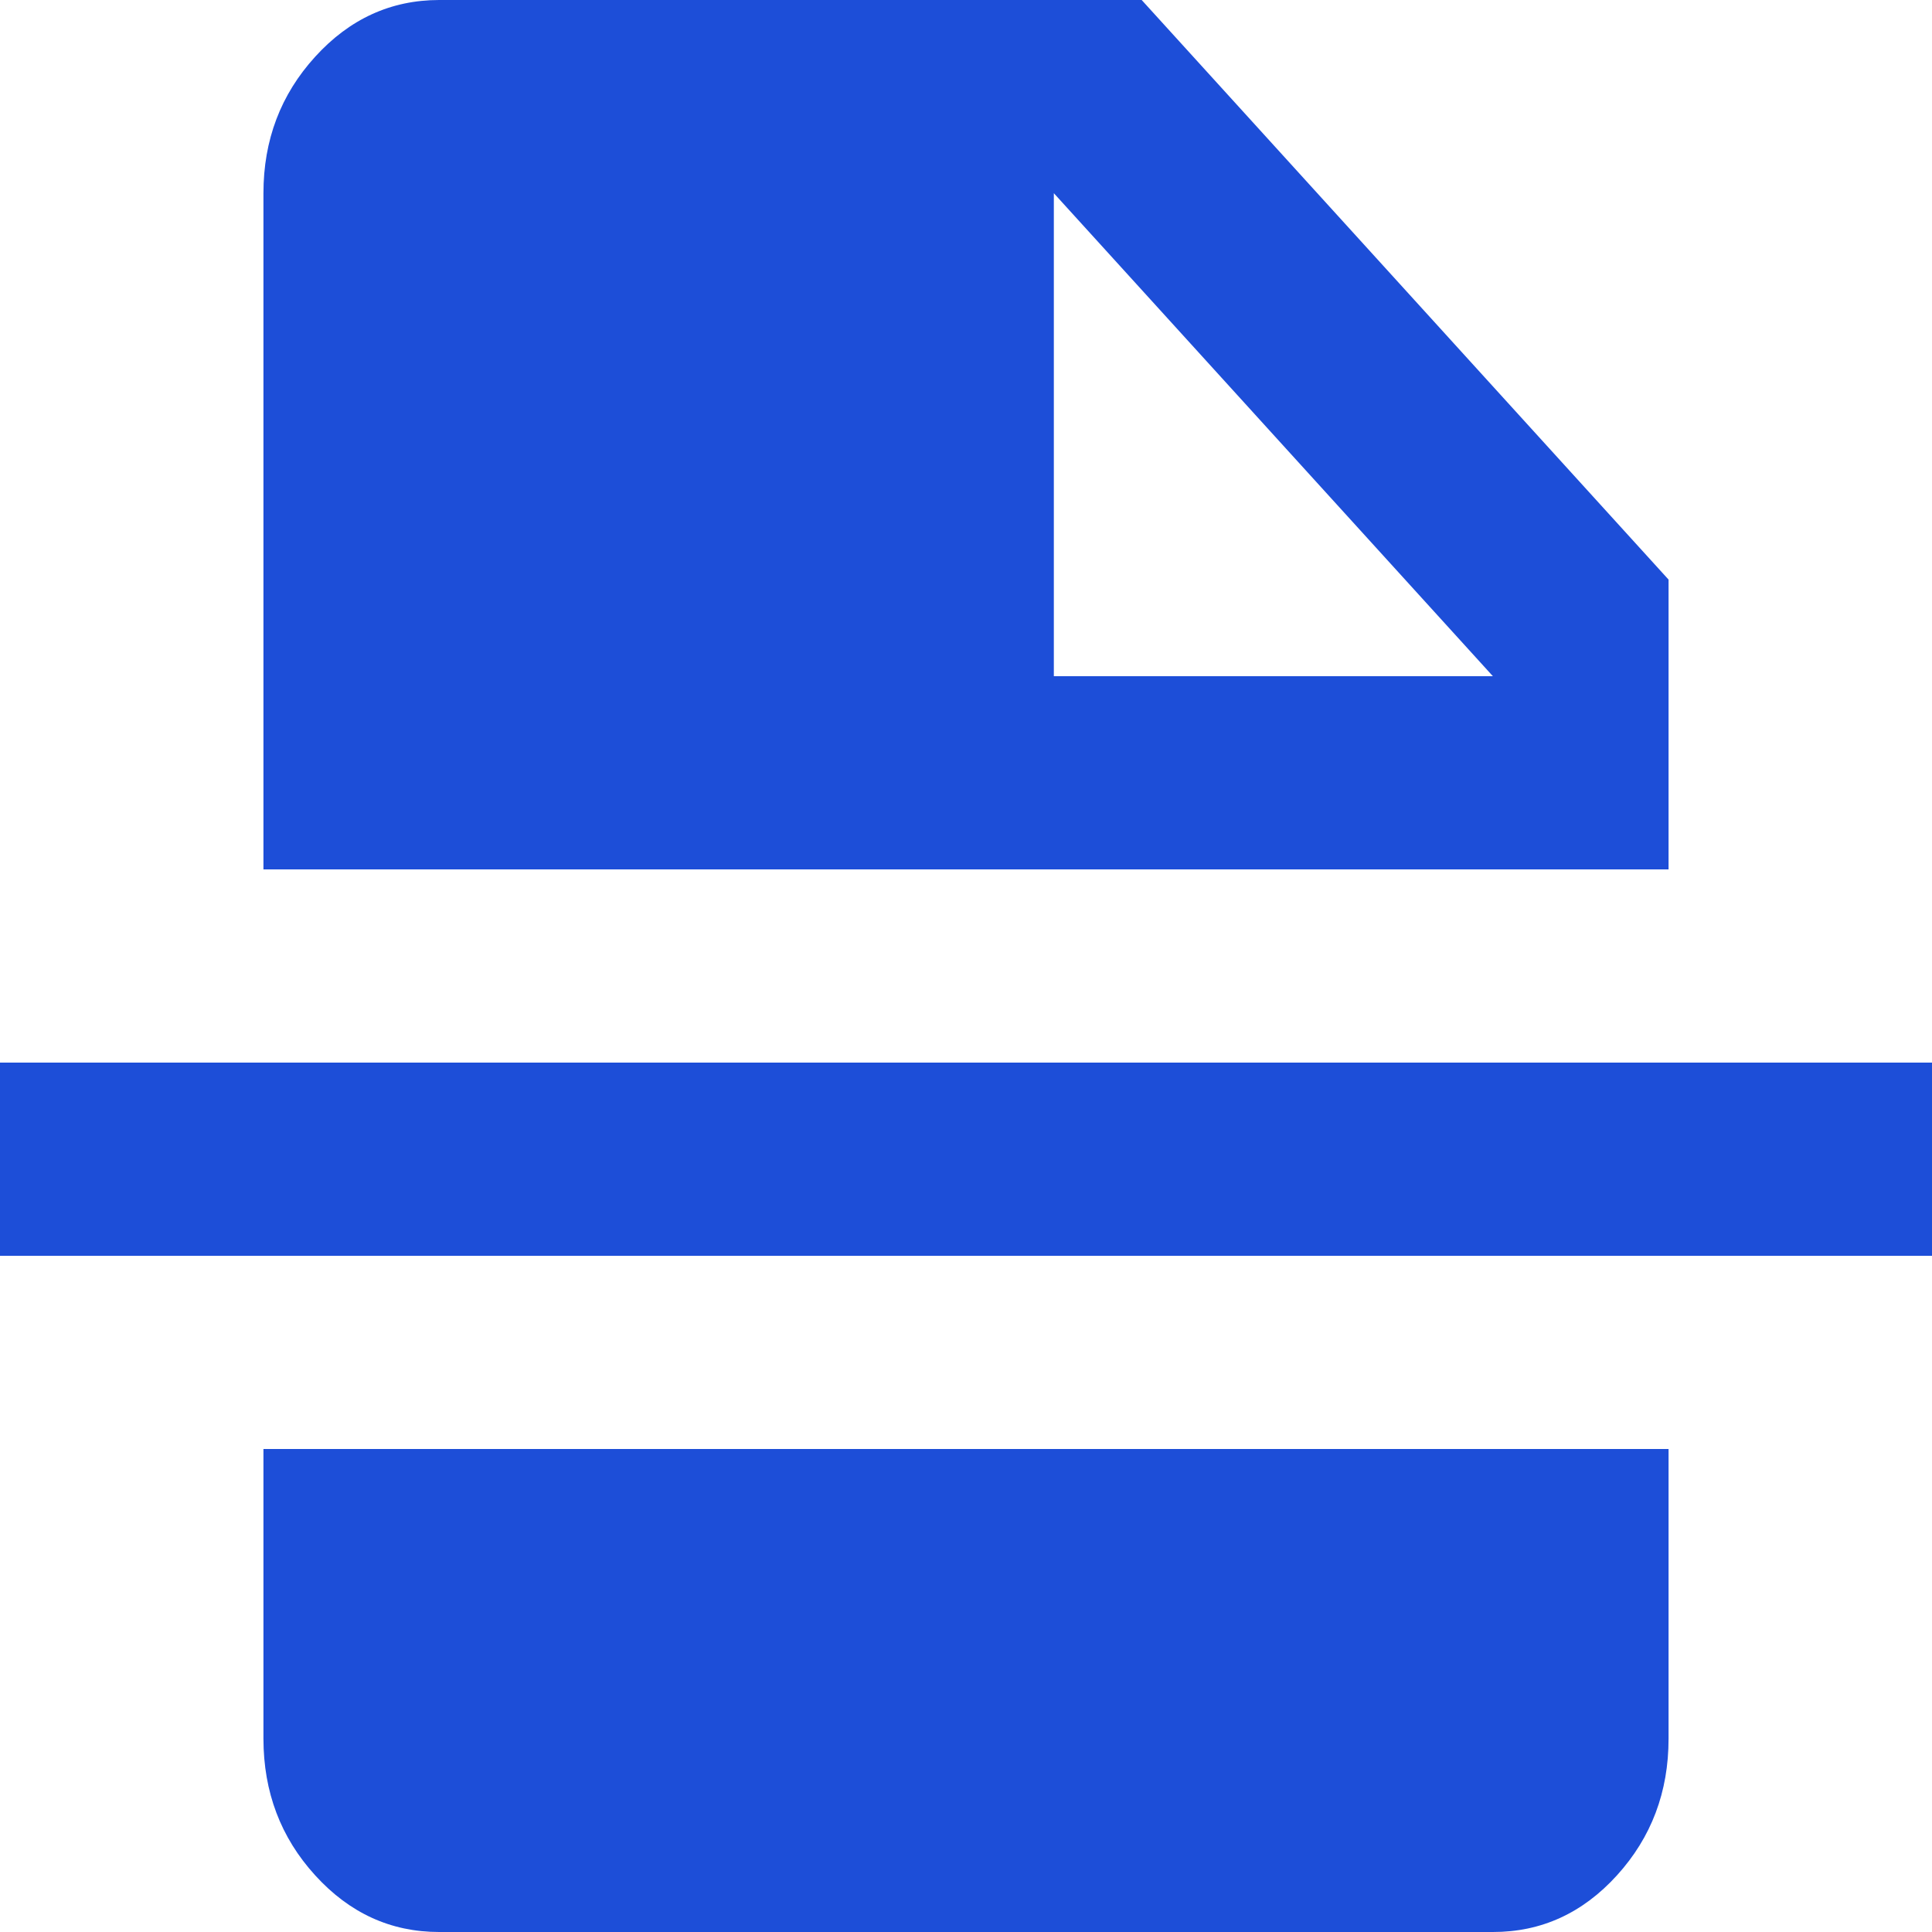 <svg width="28" height="28" viewBox="0 0 28 28" fill="none" xmlns="http://www.w3.org/2000/svg">
<path d="M15.273 9.8H21.636L15.273 2.8V9.8ZM6.364 28C5.664 28 5.065 27.726 4.567 27.178C4.068 26.63 3.819 25.971 3.818 25.2V21H24.182V25.2C24.182 25.97 23.933 26.629 23.435 27.178C22.937 27.727 22.337 28.001 21.636 28H6.364ZM0 18.2V15.4H28V18.2H0ZM3.818 12.6V2.8C3.818 2.03 4.068 1.371 4.567 0.823C5.065 0.275 5.664 0.001 6.364 0H16.546L24.182 8.4V12.6H3.818Z" fill="#1D4ED8"/>
</svg>
